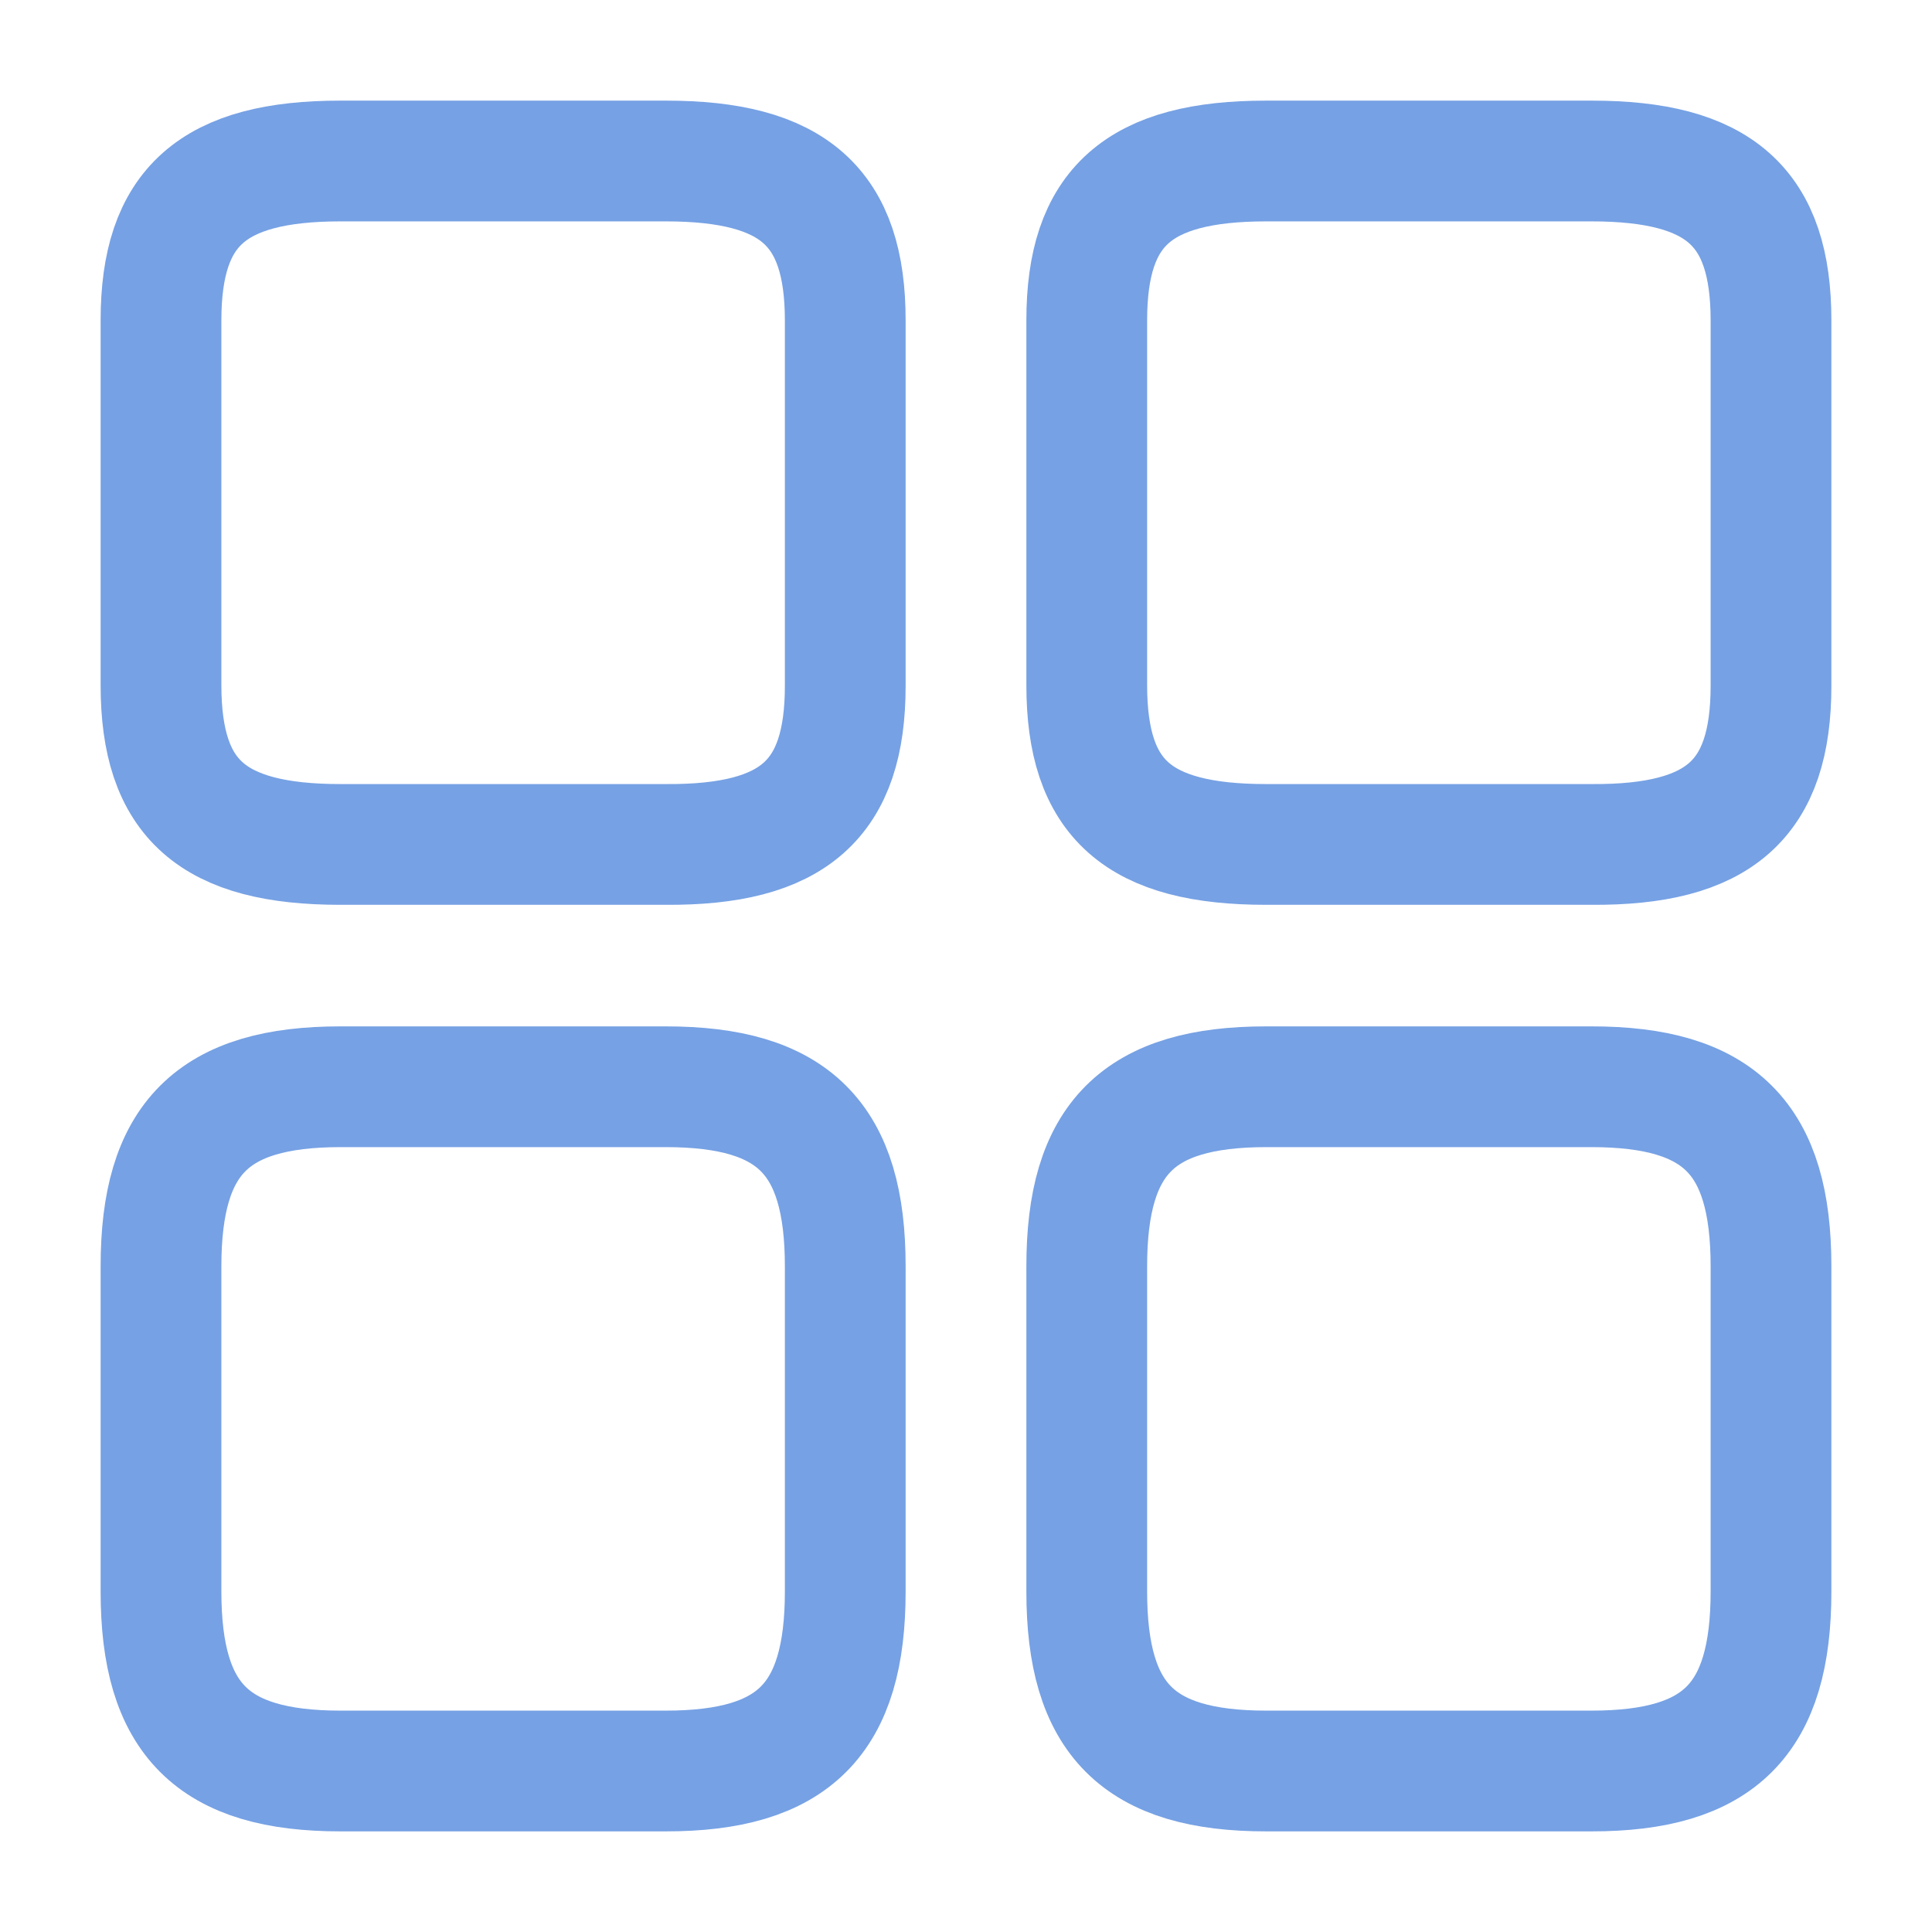 <svg xmlns="http://www.w3.org/2000/svg" width="24" height="24" viewBox="0 0 24 24">
  <g id="Group_934" data-name="Group 934" transform="translate(-1227 -412)">
    <rect id="Rectangle_5" data-name="Rectangle 5" width="24" height="24" transform="translate(1227 412)" fill="none"/>
    <g id="Group_995" data-name="Group 995" transform="translate(1227 412)">
      <path id="Path_75" data-name="Path 75" d="M22,8.52V3.98C22,2.57,21.36,2,19.77,2H15.73c-1.59,0-2.23.57-2.23,1.98V8.51c0,1.42.64,1.98,2.23,1.98h4.04C21.36,10.5,22,9.93,22,8.52Z" fill="none" stroke="#76a1e4" stroke-linecap="round" stroke-linejoin="round" stroke-width="1.5"/>
      <path id="Path_76" data-name="Path 76" d="M22,19.77V15.73c0-1.59-.64-2.23-2.23-2.23H15.73c-1.59,0-2.23.64-2.23,2.23v4.04c0,1.59.64,2.23,2.23,2.23h4.04C21.36,22,22,21.36,22,19.77Z" fill="none" stroke="#76a1e4" stroke-linecap="round" stroke-linejoin="round" stroke-width="1.5"/>
      <path id="Path_77" data-name="Path 77" d="M10.5,8.52V3.98C10.5,2.57,9.86,2,8.27,2H4.23C2.64,2,2,2.57,2,3.98V8.51c0,1.42.64,1.98,2.23,1.98H8.27C9.86,10.5,10.5,9.93,10.5,8.52Z" fill="none" stroke="#76a1e4" stroke-linecap="round" stroke-linejoin="round" stroke-width="1.5"/>
      <path id="Path_78" data-name="Path 78" d="M10.5,19.77V15.73c0-1.59-.64-2.23-2.23-2.23H4.23C2.64,13.5,2,14.14,2,15.73v4.04C2,21.36,2.64,22,4.23,22H8.27C9.86,22,10.5,21.36,10.5,19.77Z" fill="none" stroke="#76a1e4" stroke-linecap="round" stroke-linejoin="round" stroke-width="1.5"/>
    </g>
  </g>
</svg>
